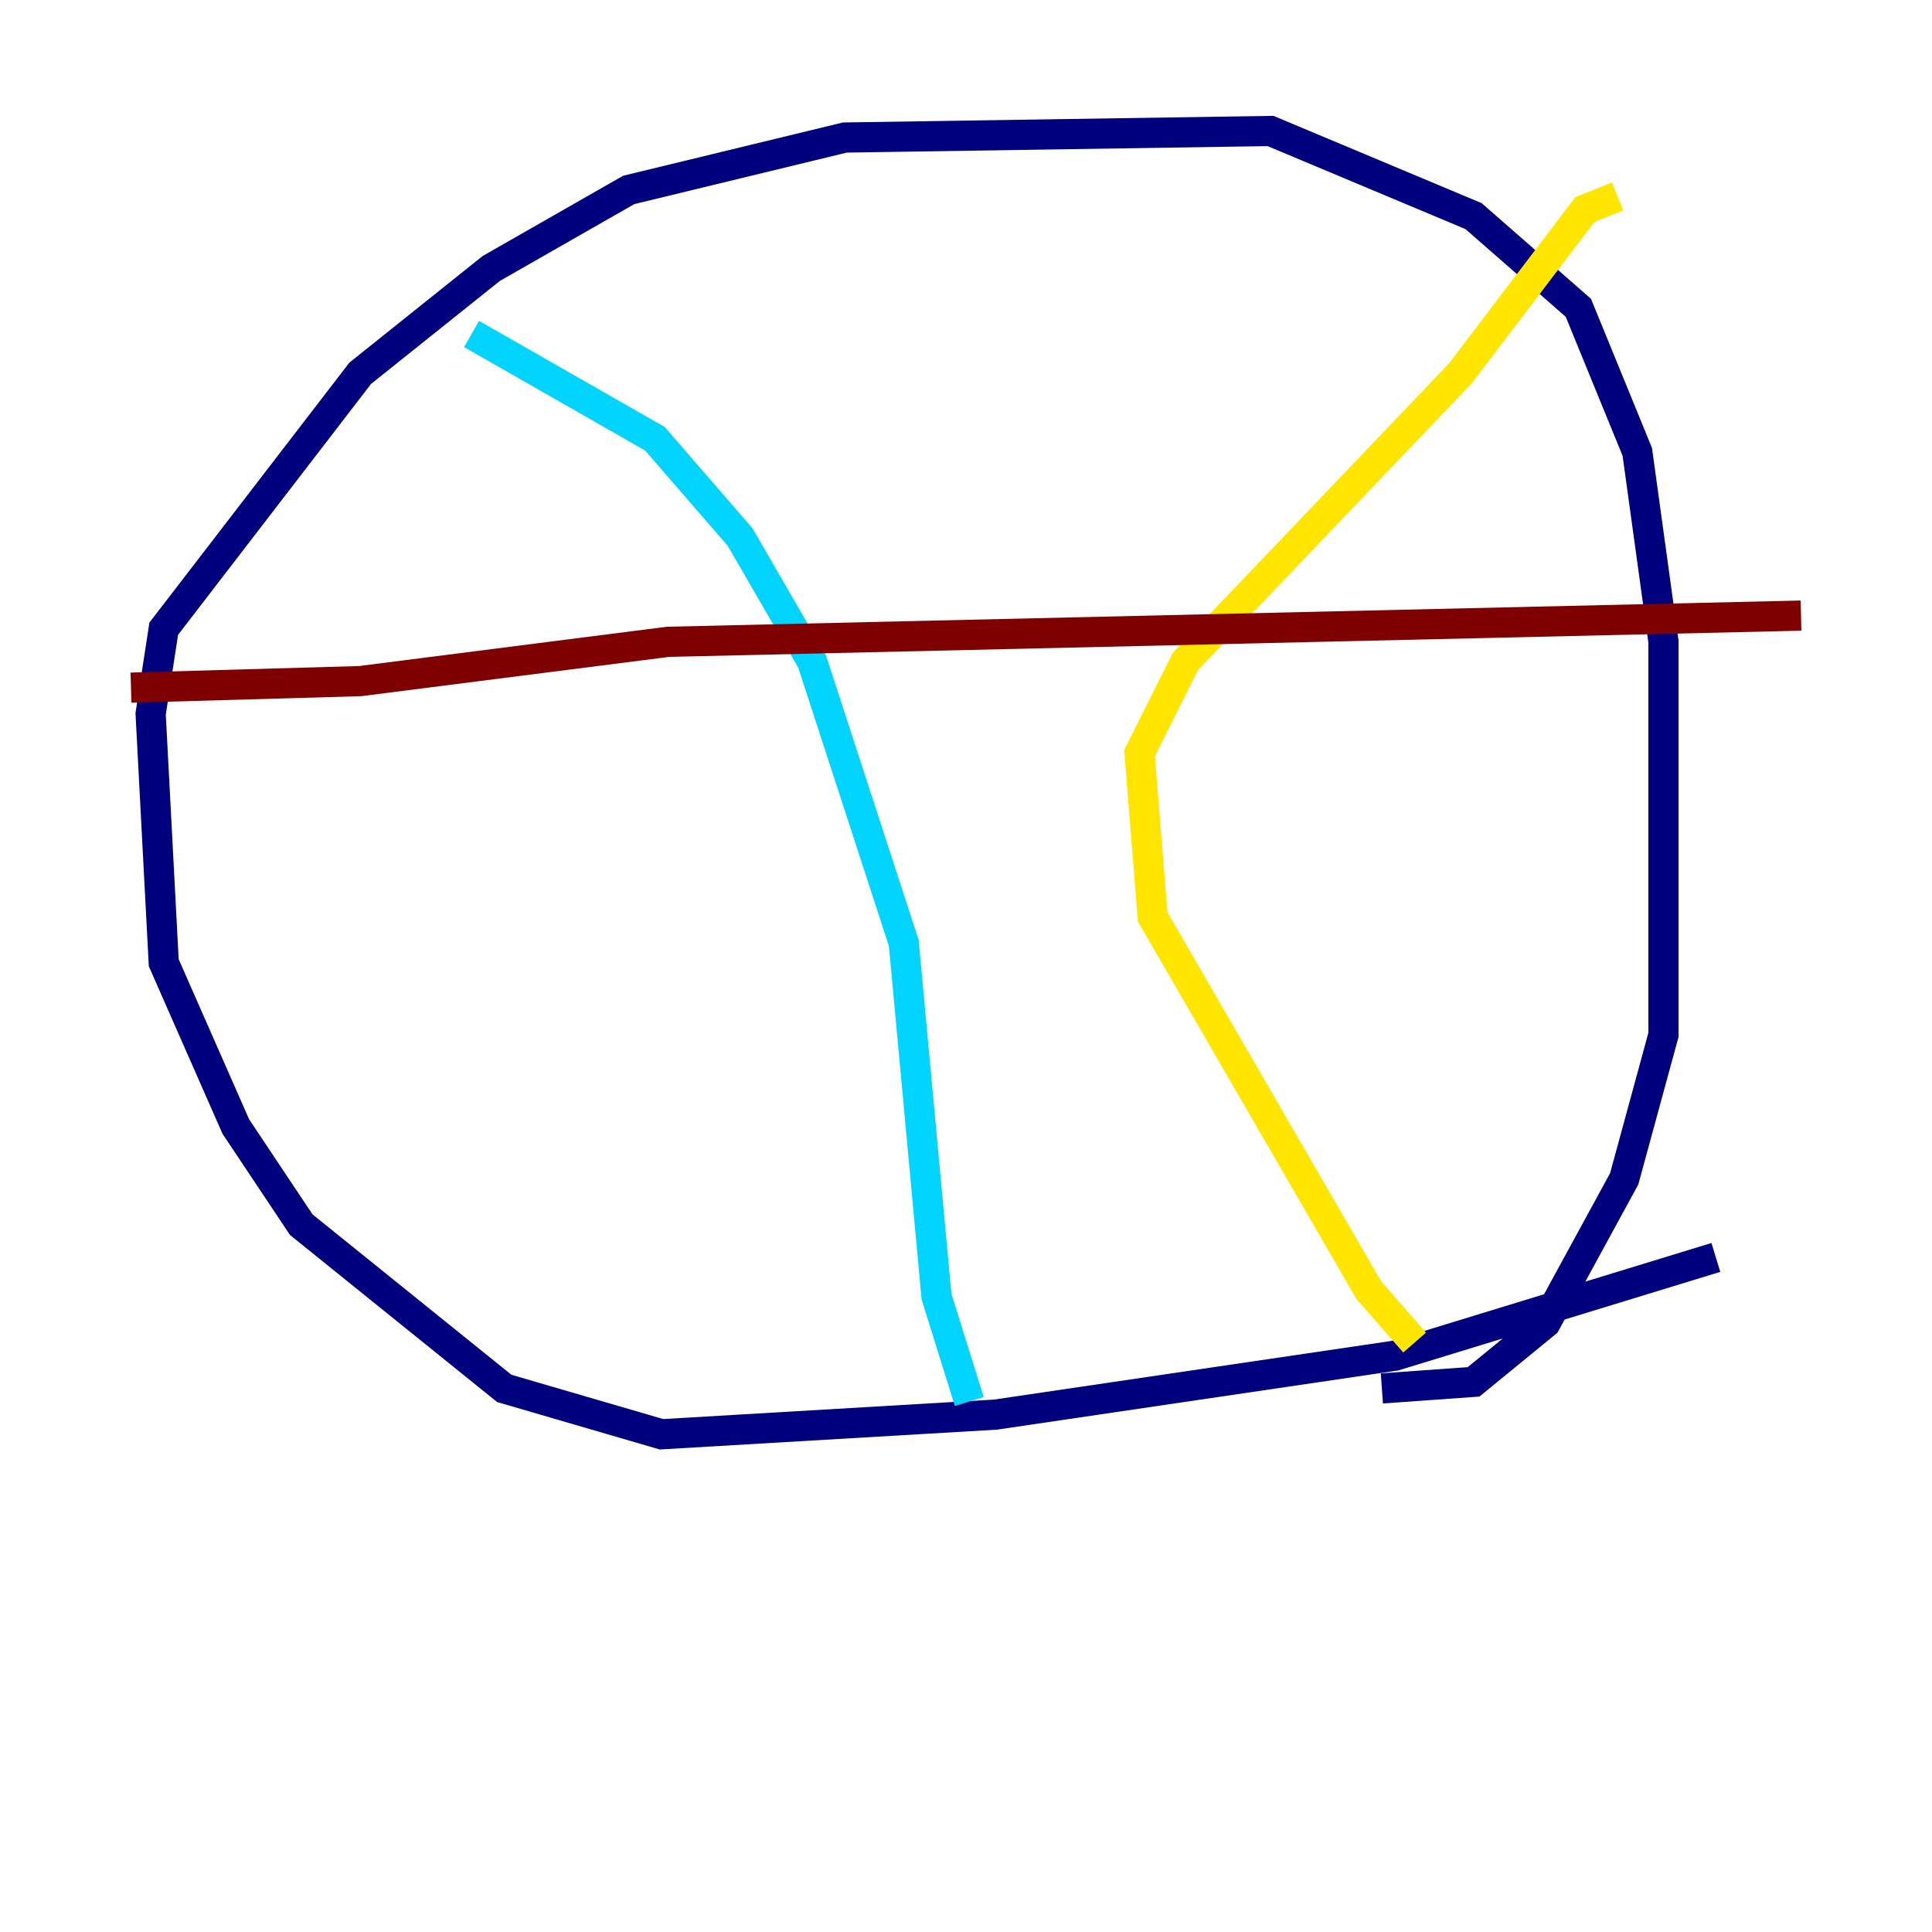 <?xml version="1.0" encoding="utf-8" ?>
<svg baseProfile="tiny" height="128" version="1.2" viewBox="0,0,128,128" width="128" xmlns="http://www.w3.org/2000/svg" xmlns:ev="http://www.w3.org/2001/xml-events" xmlns:xlink="http://www.w3.org/1999/xlink"><defs /><polyline fill="none" points="113.681,83.308 92.42,89.817 65.953,93.722 43.824,95.024 33.41,91.986 19.959,81.139 15.62,74.63 10.848,63.783 9.98,47.295 10.848,41.654 23.864,24.732 32.542,17.79 41.654,12.583 55.973,9.112 84.176,8.678 97.627,14.319 104.57,20.393 108.475,29.939 110.21,42.522 110.21,68.556 107.607,78.102 102.4,87.647 97.627,91.552 91.552,91.986" stroke="#00007f" stroke-width="2" /><polyline fill="none" points="31.241,22.129 43.39,29.071 49.031,35.58 53.803,43.824 59.878,62.481 62.047,85.912 64.217,92.854" stroke="#00d4ff" stroke-width="2" /><polyline fill="none" points="107.173,13.017 105.003,13.885 96.759,24.732 78.536,43.824 75.498,49.898 76.366,60.746 90.685,85.478 93.722,88.949" stroke="#ffe500" stroke-width="2" /><polyline fill="none" points="8.678,45.559 23.864,45.125 44.258,42.522 119.322,40.786" stroke="#7f0000" stroke-width="2" /></svg>